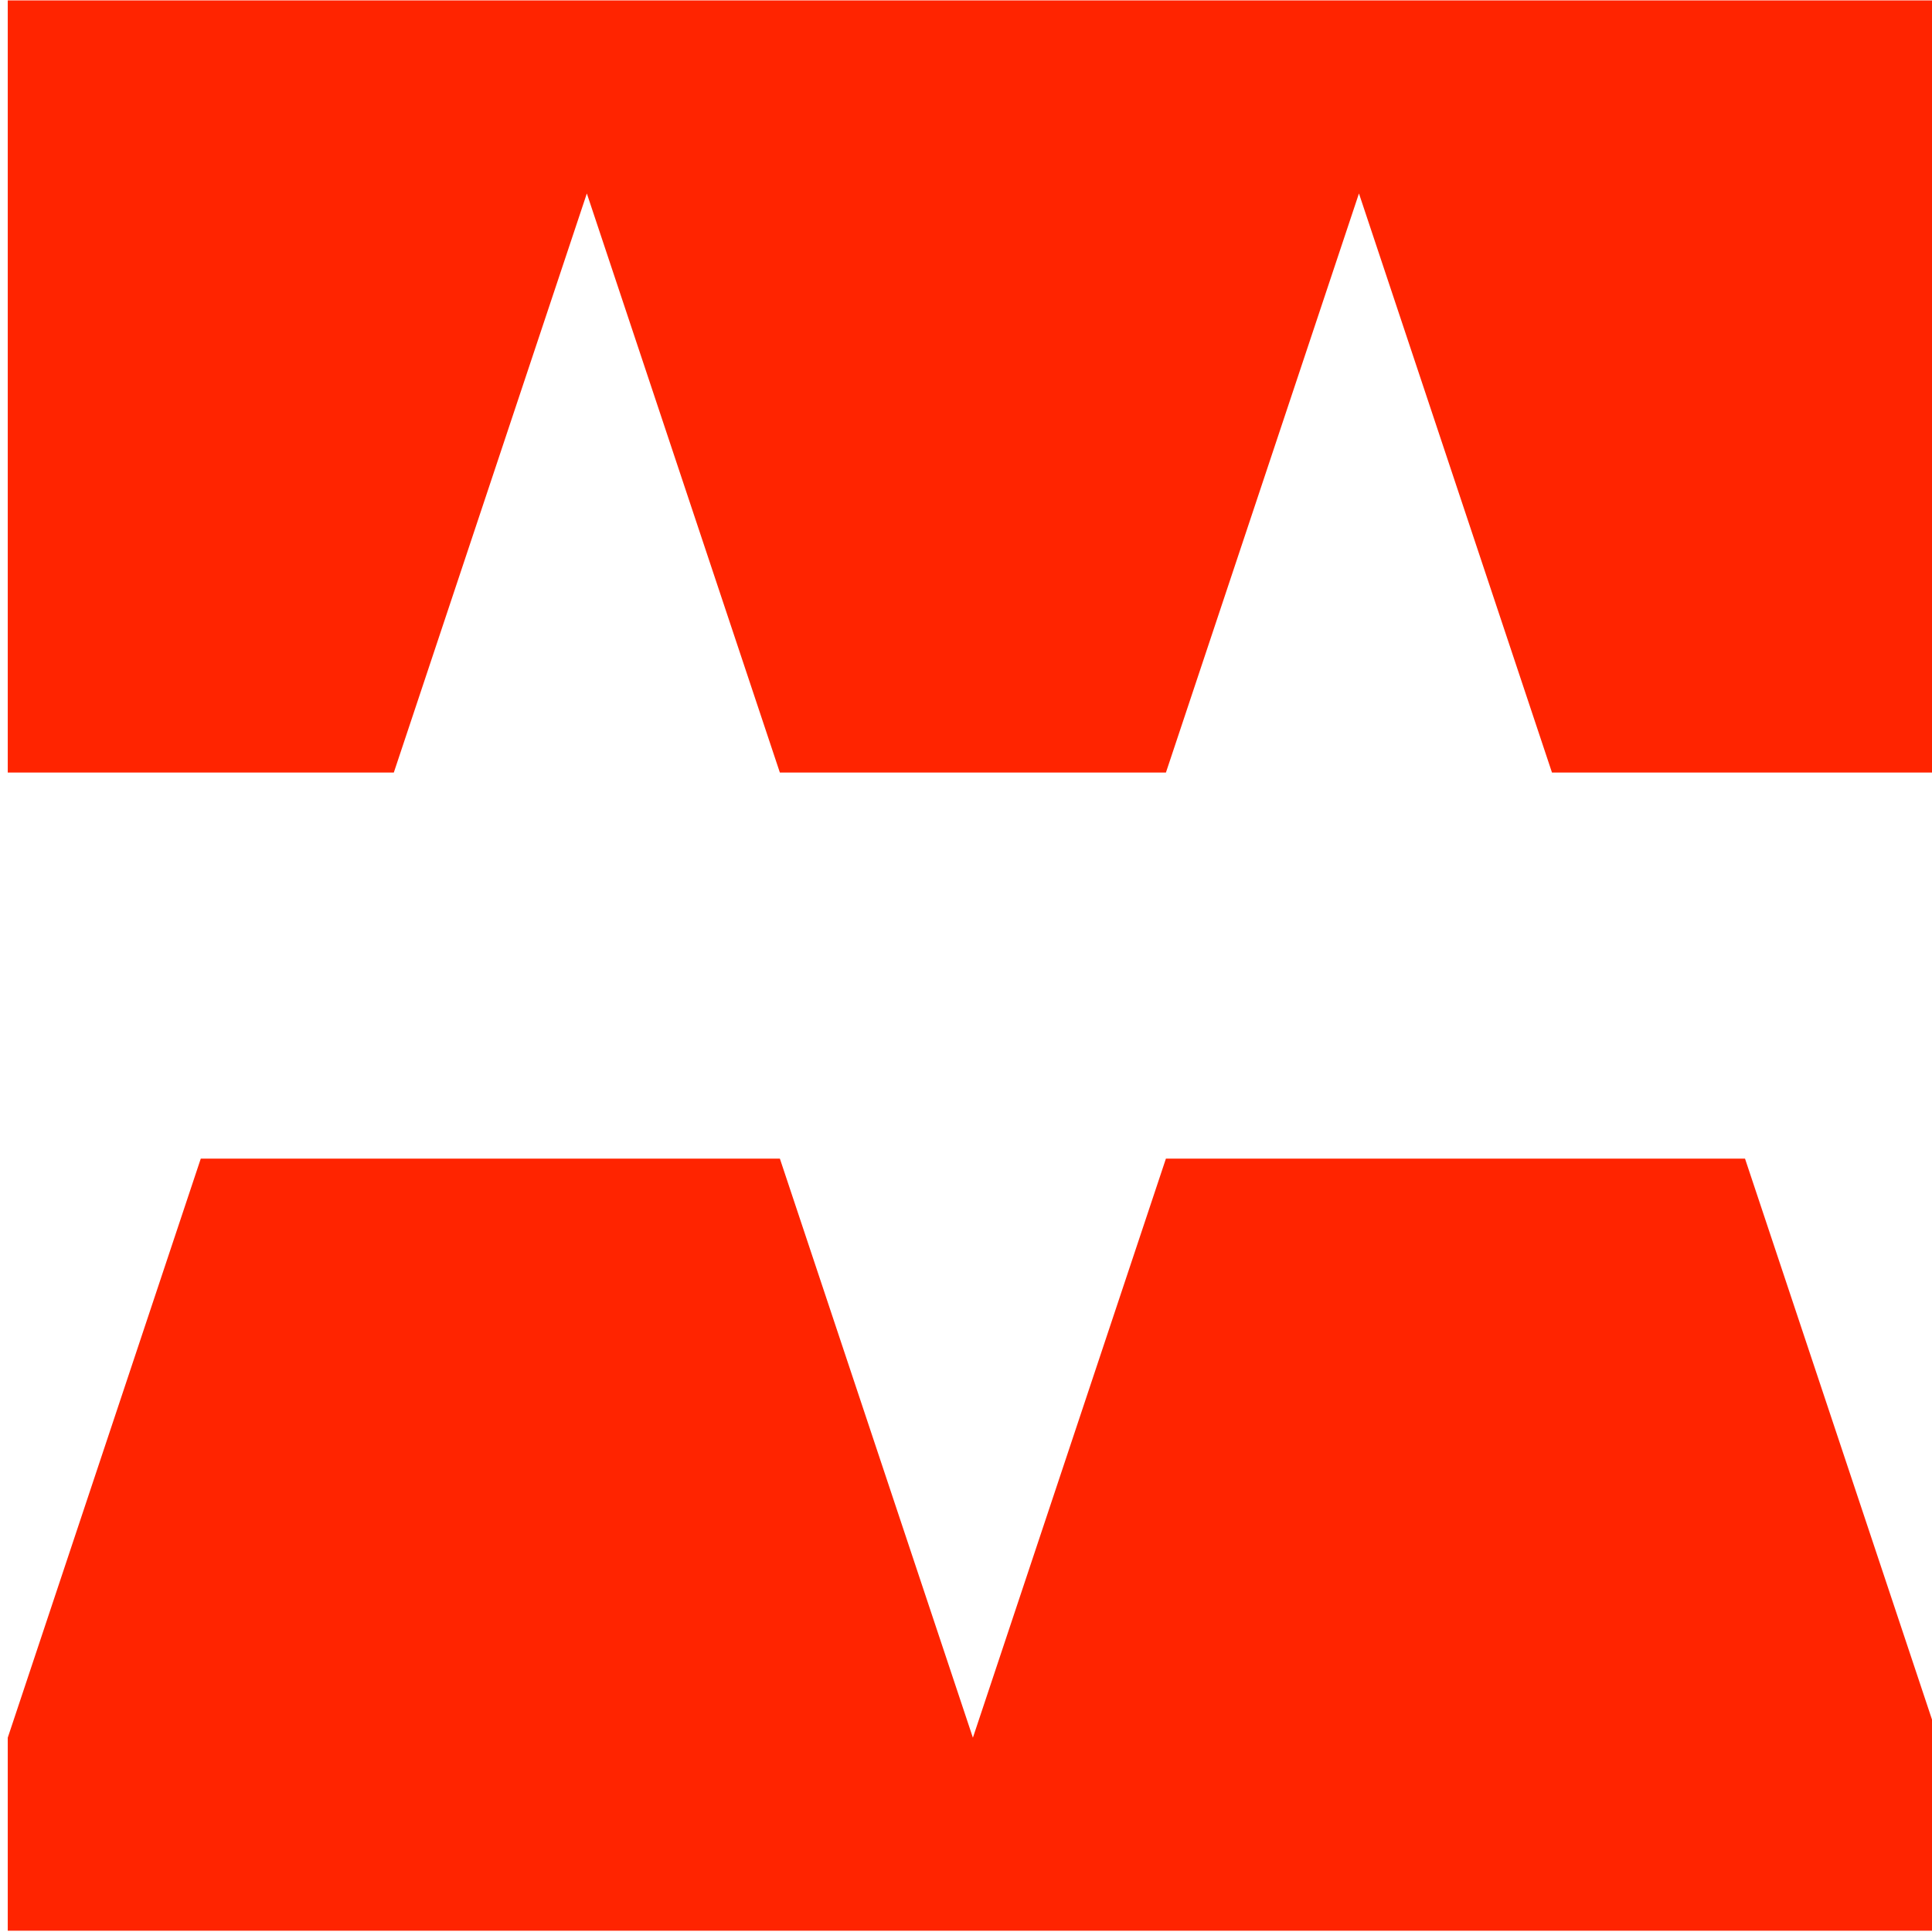 <?xml version="1.0" encoding="utf-8"?>
<!-- Generator: Adobe Illustrator 26.3.1, SVG Export Plug-In . SVG Version: 6.00 Build 0)  -->
<svg version="1.1" id="Layer_1" xmlns="http://www.w3.org/2000/svg" xmlns:xlink="http://www.w3.org/1999/xlink" x="0px" y="0px"
	 viewBox="0 0 112.9 112.9" style="enable-background:new 0 0 112.9 112.9;" xml:space="preserve">
<style type="text/css">
	.st0{fill:#FF2400;}
</style>
<g id="g3258-1" transform="matrix(0.705,0,0,0.705,853.362,107.82)">
	<path id="path3238-4" class="st0" d="M-1209.8,7.1v-16l16-48h48l16,48l16-48h48l16,48v16C-1049.8,7.1-1209.8,7.1-1209.8,7.1z"/>
	<path id="path3248-2" class="st0" d="M-1209.8-88.9h32l16-48l16,48h32l16-48l16,48h32v-64h-160V-88.9z"/>
	<g id="flowRoot3962" transform="matrix(1.418,0,0,1.418,417.647,-318.343)">
	</g>
</g>
</svg>
